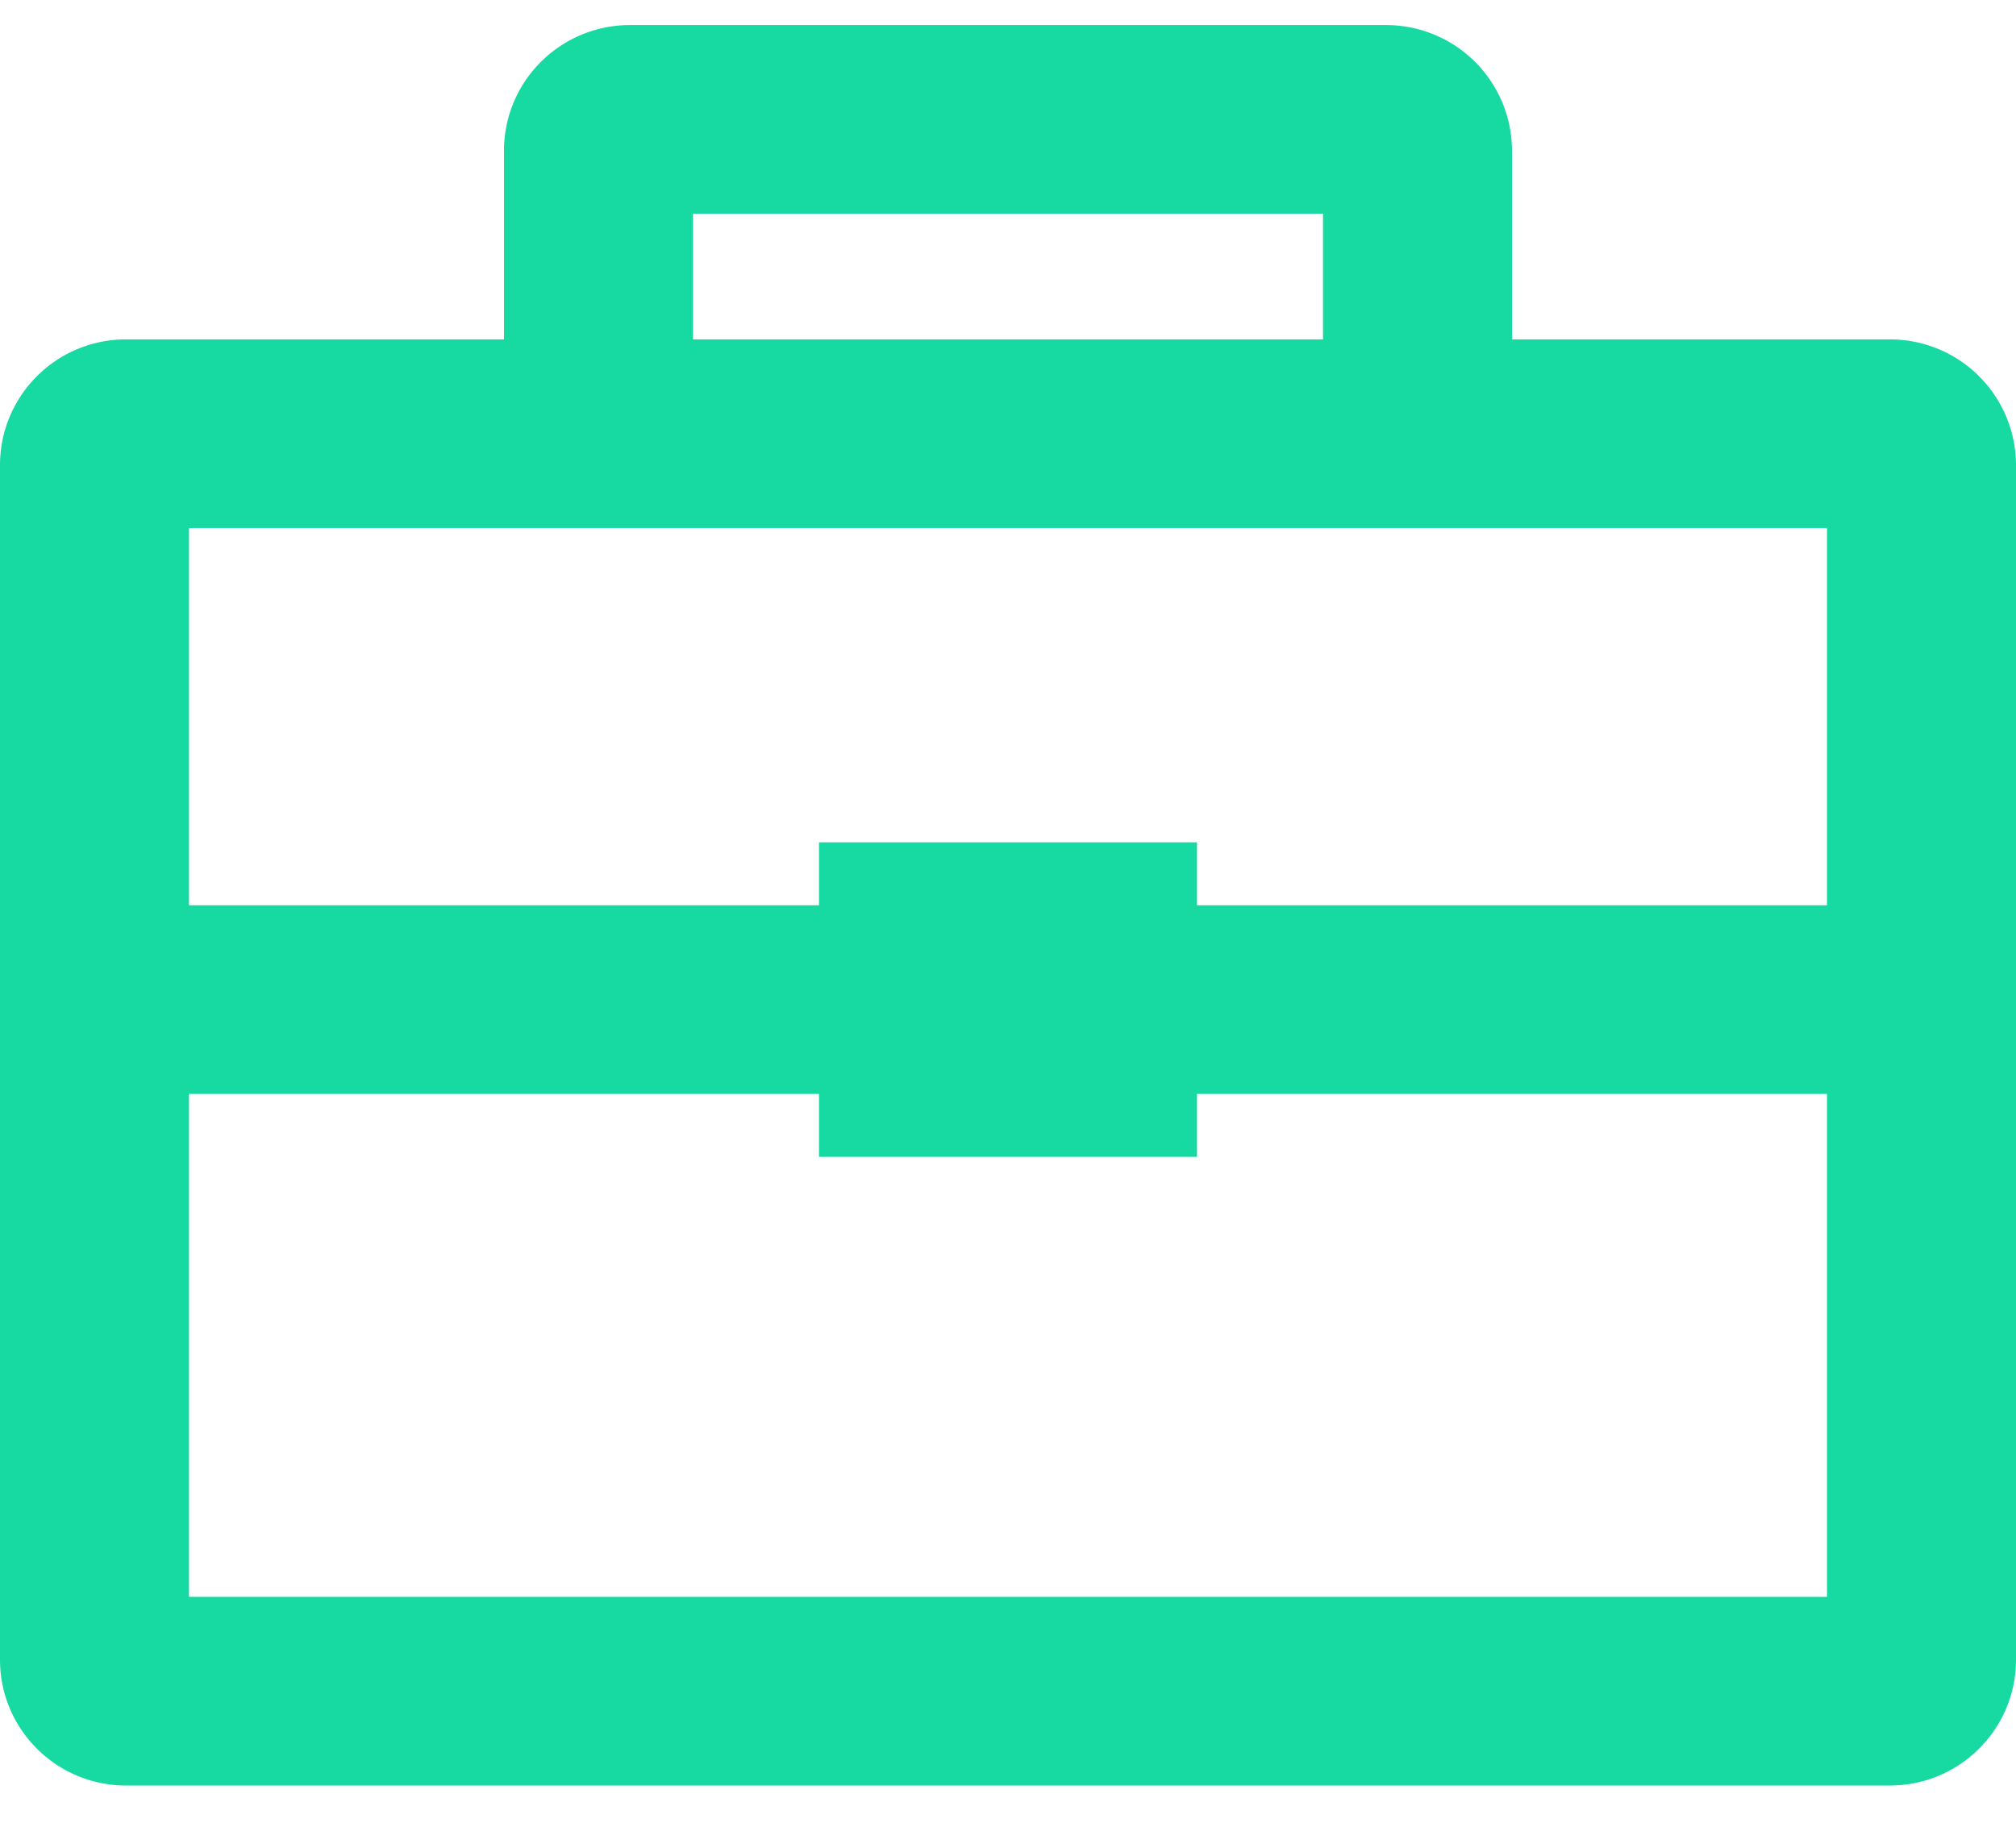 <svg xmlns="http://www.w3.org/2000/svg" width="32" height="29"><path fill-rule="evenodd" fill="#17DAA3" d="M24 5.388V2.393a1.998 1.998 0 00-2-1.995H10c-1.105 0-2 .893-2 1.995v2.995H2c-1.105 0-2 .894-2 1.997v18.964c0 1.103.895 1.997 2 1.997h28c1.104 0 2-.894 2-1.997V7.385a1.999 1.999 0 00-2-1.997h-6zM11 3.392h10v1.996H11V3.392zm18 4.991v5.989H19v-.999h-6v.999H3V8.383h26zM3 25.351v-7.985h10v.999h6v-.999h10v7.985H3z"/></svg>